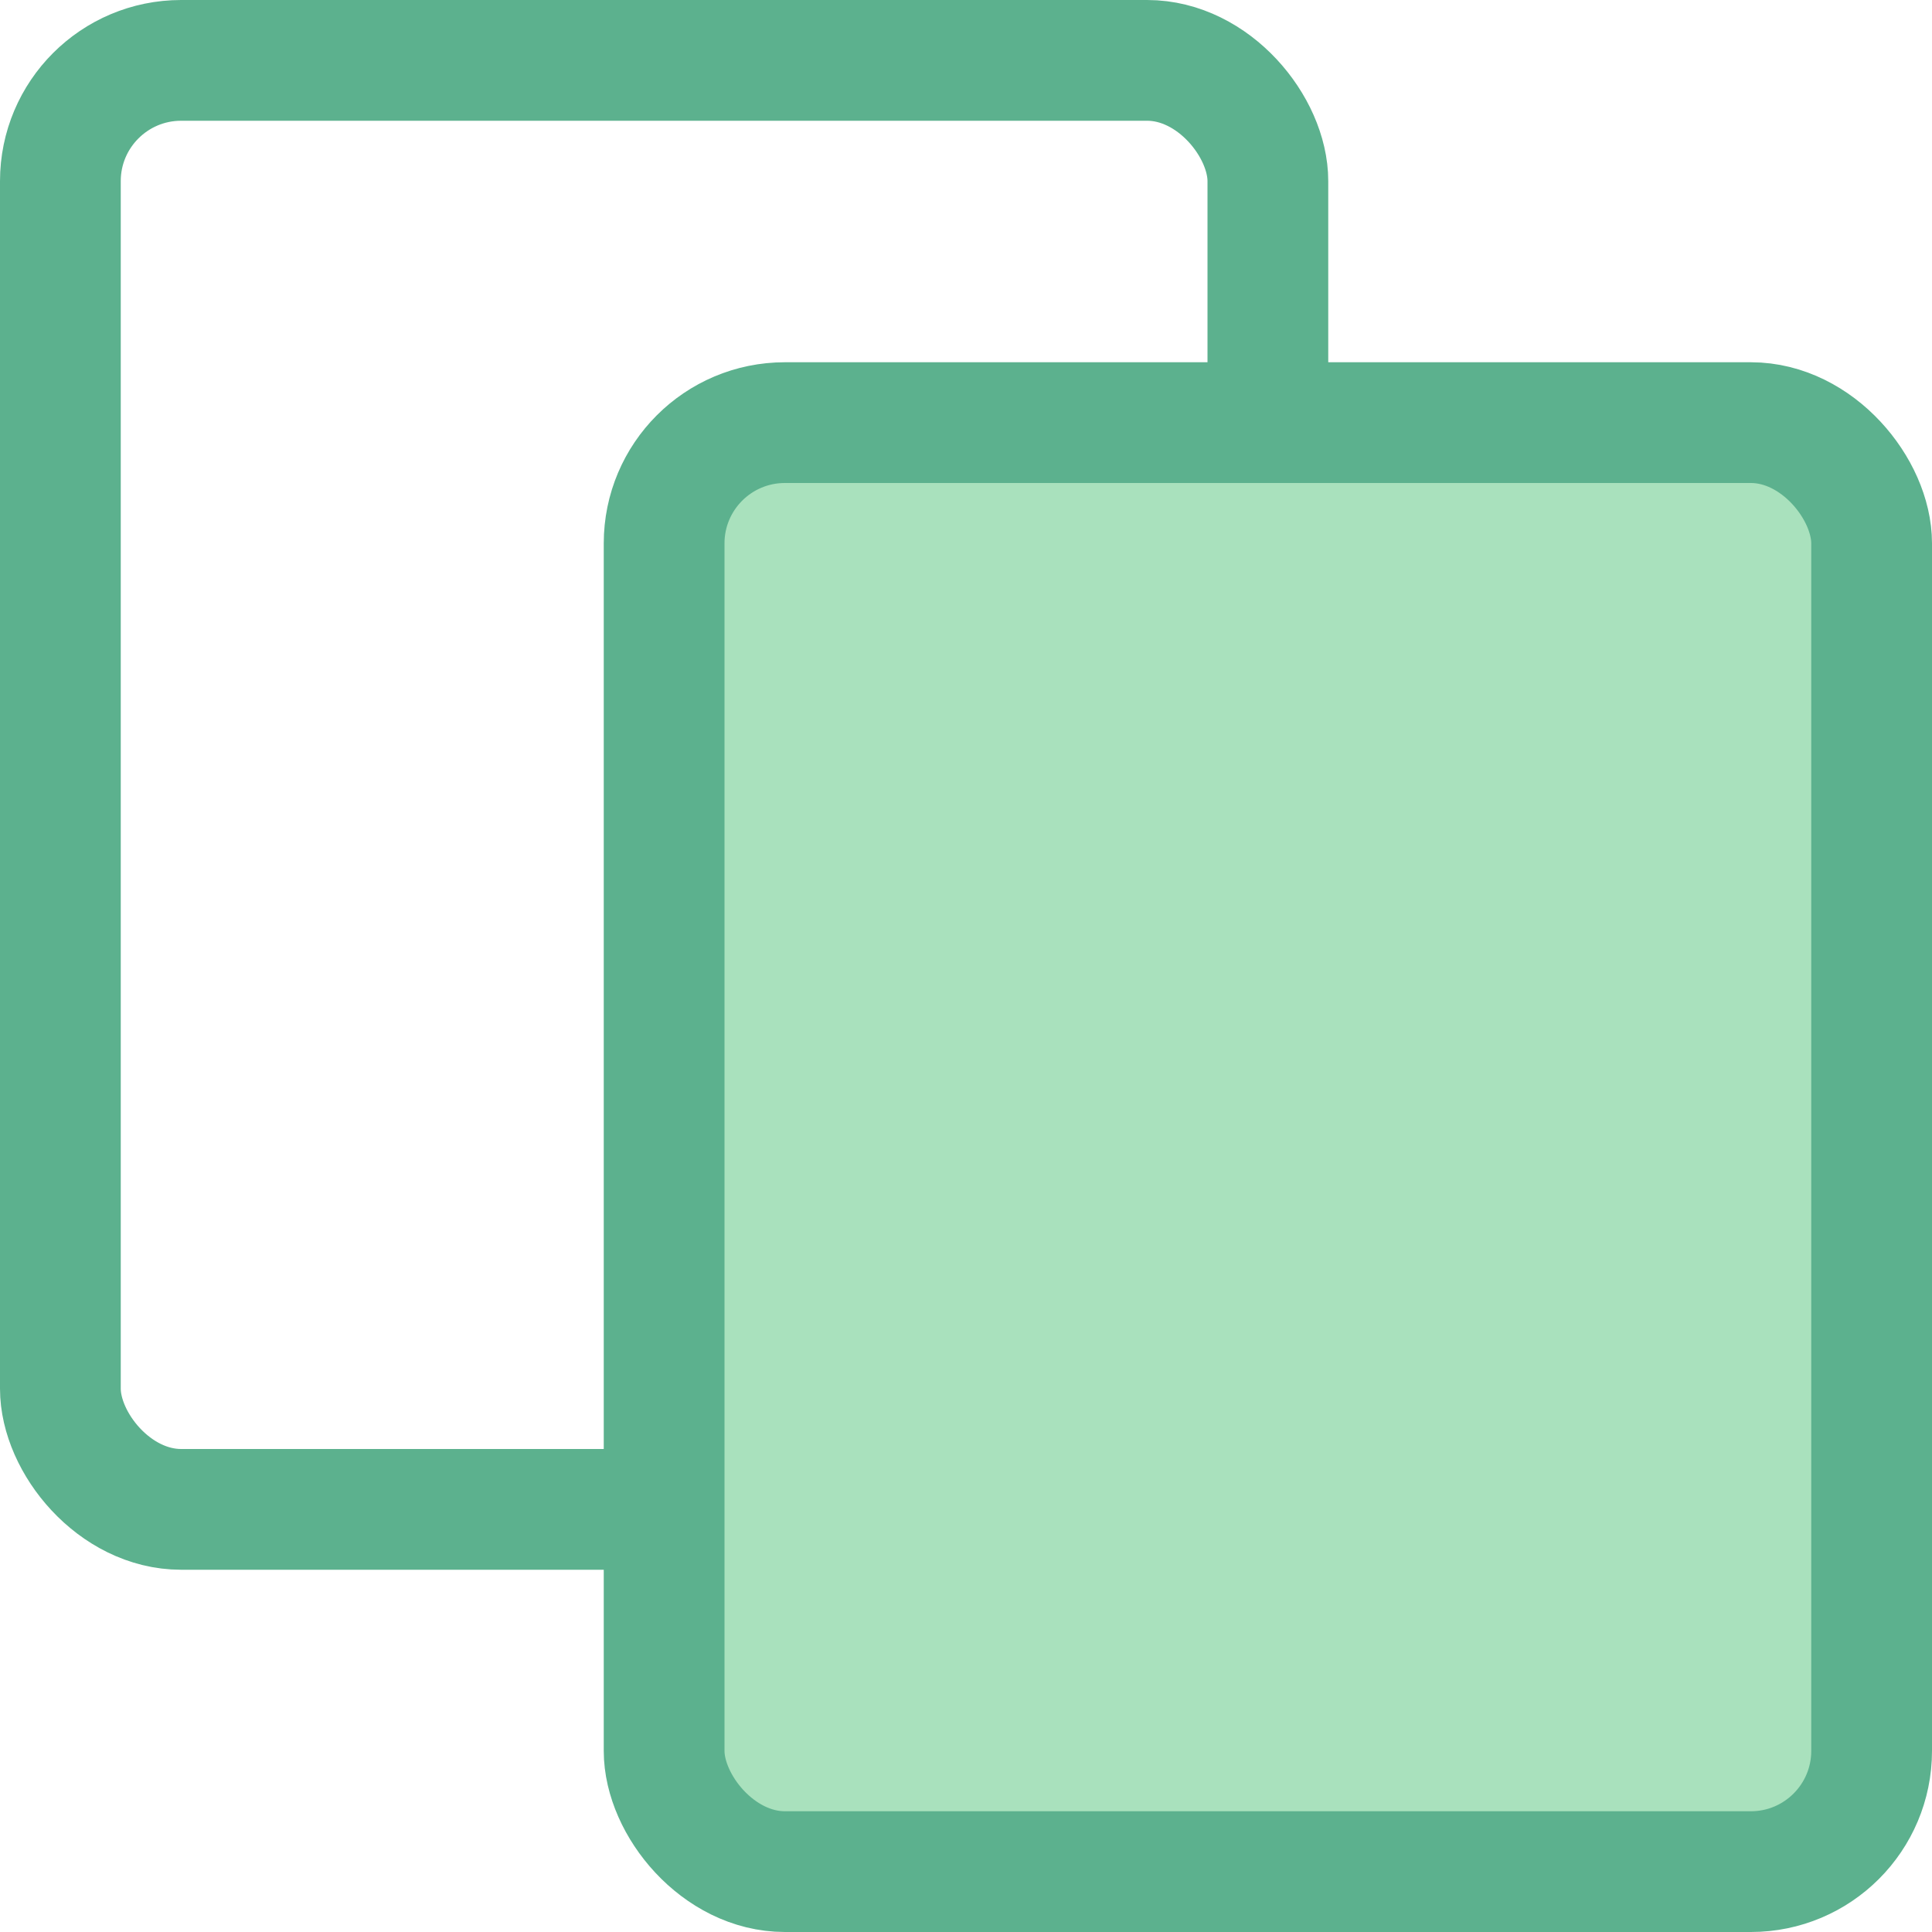 <svg xmlns="http://www.w3.org/2000/svg" viewBox="0 0 16 16"><defs><style>.a{fill:none;}.a,.b{stroke:#5cb18e;stroke-linecap:round;stroke-linejoin:round;}.b{fill:#a9e1bd;}</style></defs><title>Icons 3</title><rect class="a" x="0.5" y="0.5" width="10" height="12" rx="1"/><rect class="b" x="5.5" y="3.5" width="10" height="12" rx="1"/></svg>